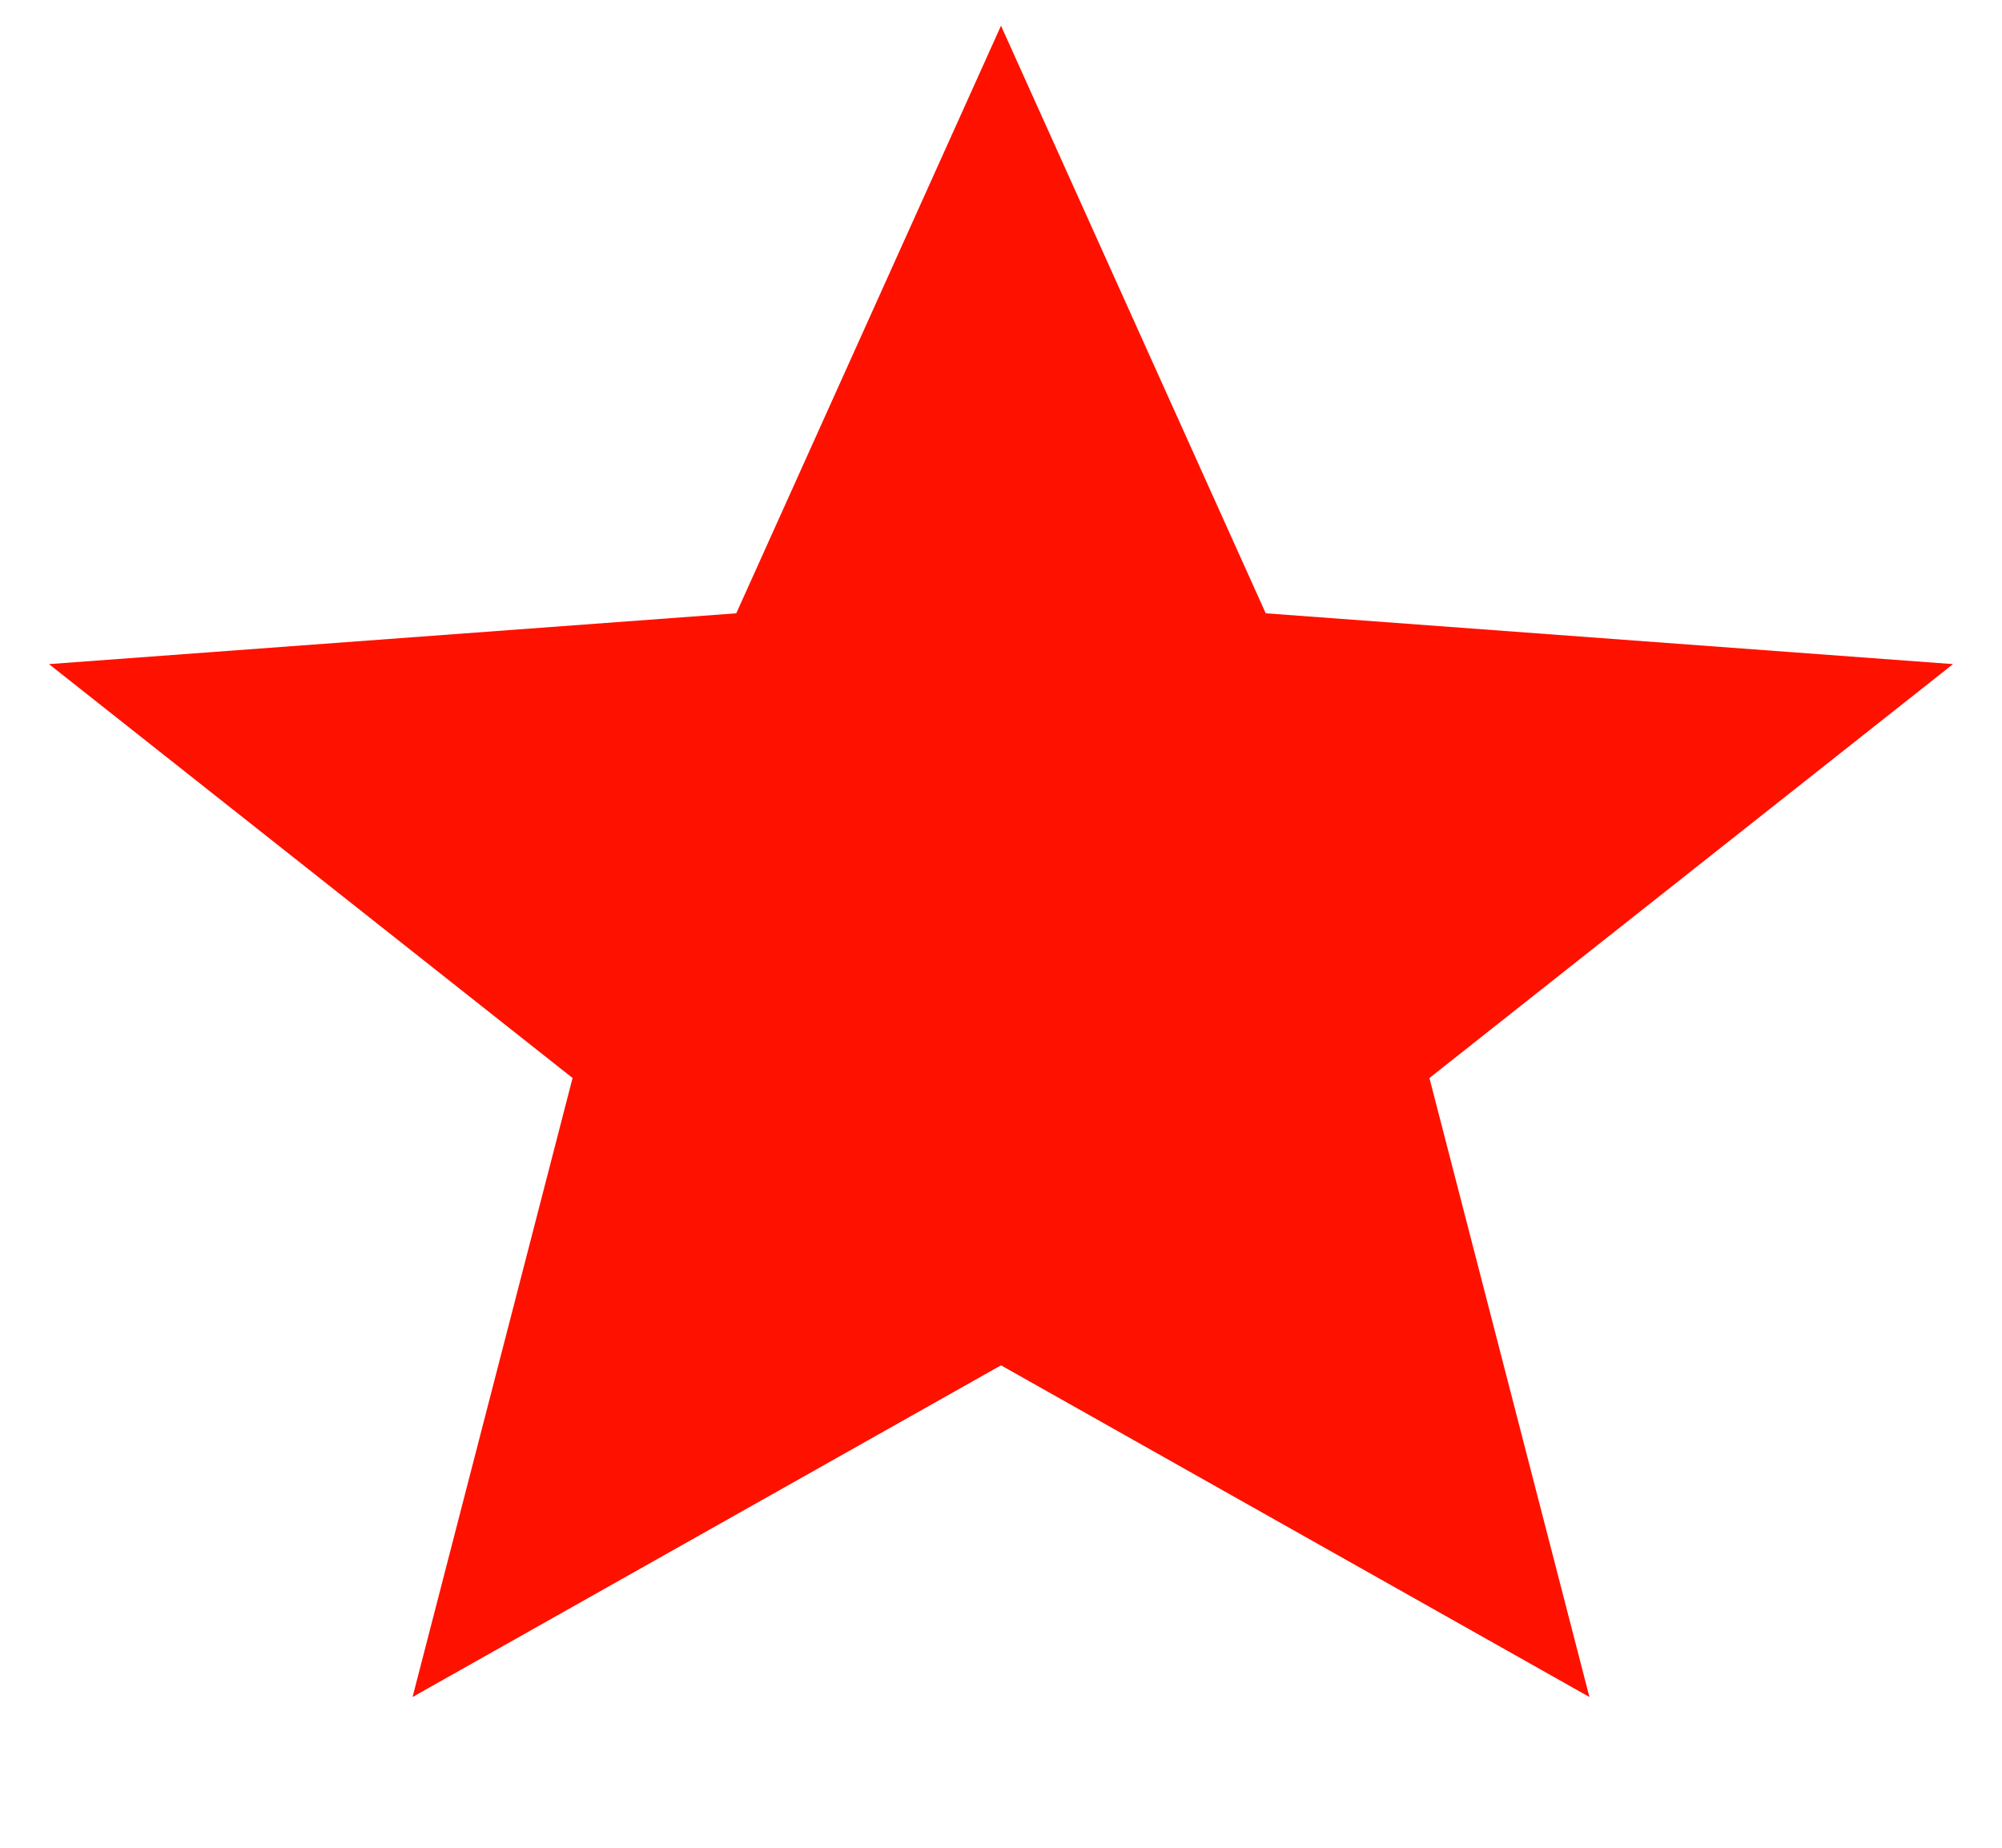 <svg width="13" height="12" viewBox="0 0 13 12" fill="none" xmlns="http://www.w3.org/2000/svg">
<path d="M6.5 0.167L8.219 3.983L12.682 4.313L9.282 7.001L10.321 11.021L6.5 8.867L2.679 11.021L3.718 7.001L0.318 4.313L4.781 3.983L6.5 0.167Z" fill="#FF1100"/>
</svg>
